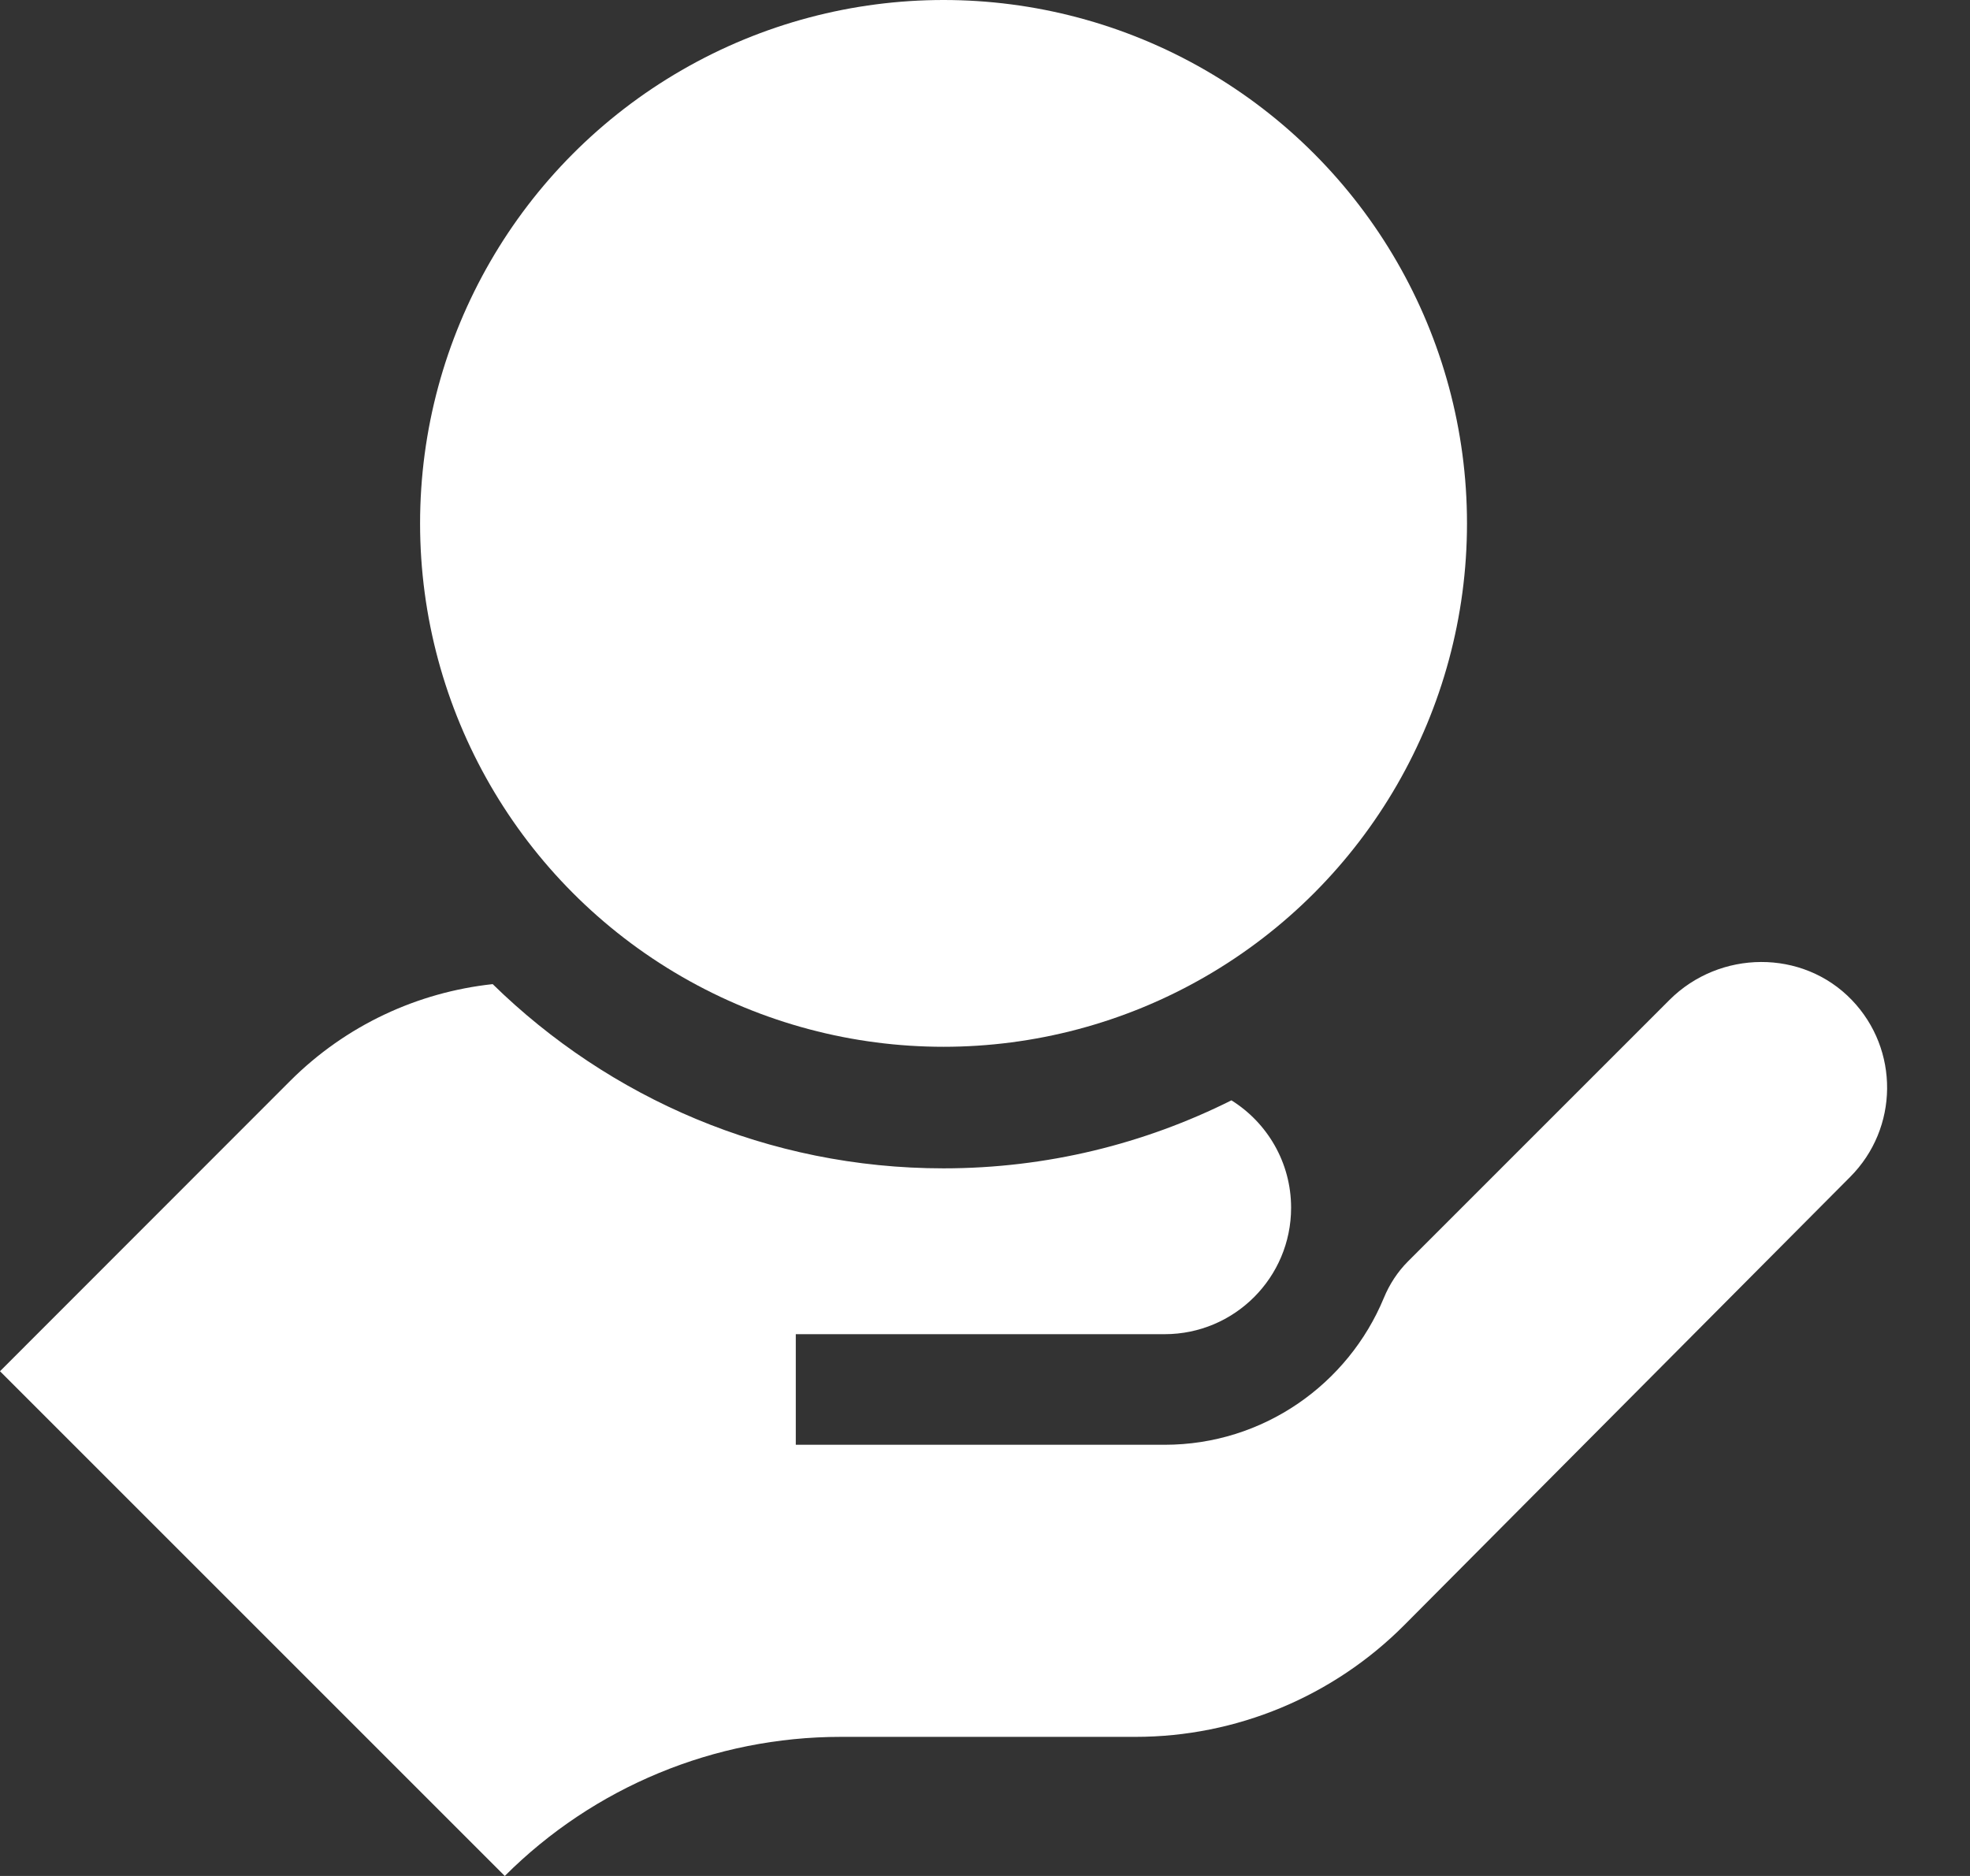 <svg width="21" height="20" viewBox="0 0 21 20" fill="none" xmlns="http://www.w3.org/2000/svg">
<rect x="0" y="0" width="21" height="20" fill="#333333" stroke="none"/>
<circle cx="10.058" cy="5.58" r="5.58" fill="white"/>
<path d="M19.74 10.661C19.216 10.116 18.331 10.126 17.796 10.661L15.01 13.447C14.898 13.559 14.811 13.693 14.751 13.839C14.371 14.756 13.467 15.403 12.415 15.403H8.483V14.224H12.415C13.159 14.224 13.763 13.621 13.763 12.876C13.763 12.393 13.508 11.969 13.127 11.731C12.202 12.194 11.16 12.456 10.057 12.456C8.189 12.456 6.492 11.706 5.252 10.492C4.455 10.578 3.689 10.928 3.093 11.524L0 14.619L5.381 20C6.331 19.05 7.619 18.517 8.962 18.517H12.104C13.18 18.517 14.212 18.087 14.971 17.324L19.721 12.549C20.242 12.028 20.248 11.189 19.74 10.661Z" fill="white"/>
</svg>
